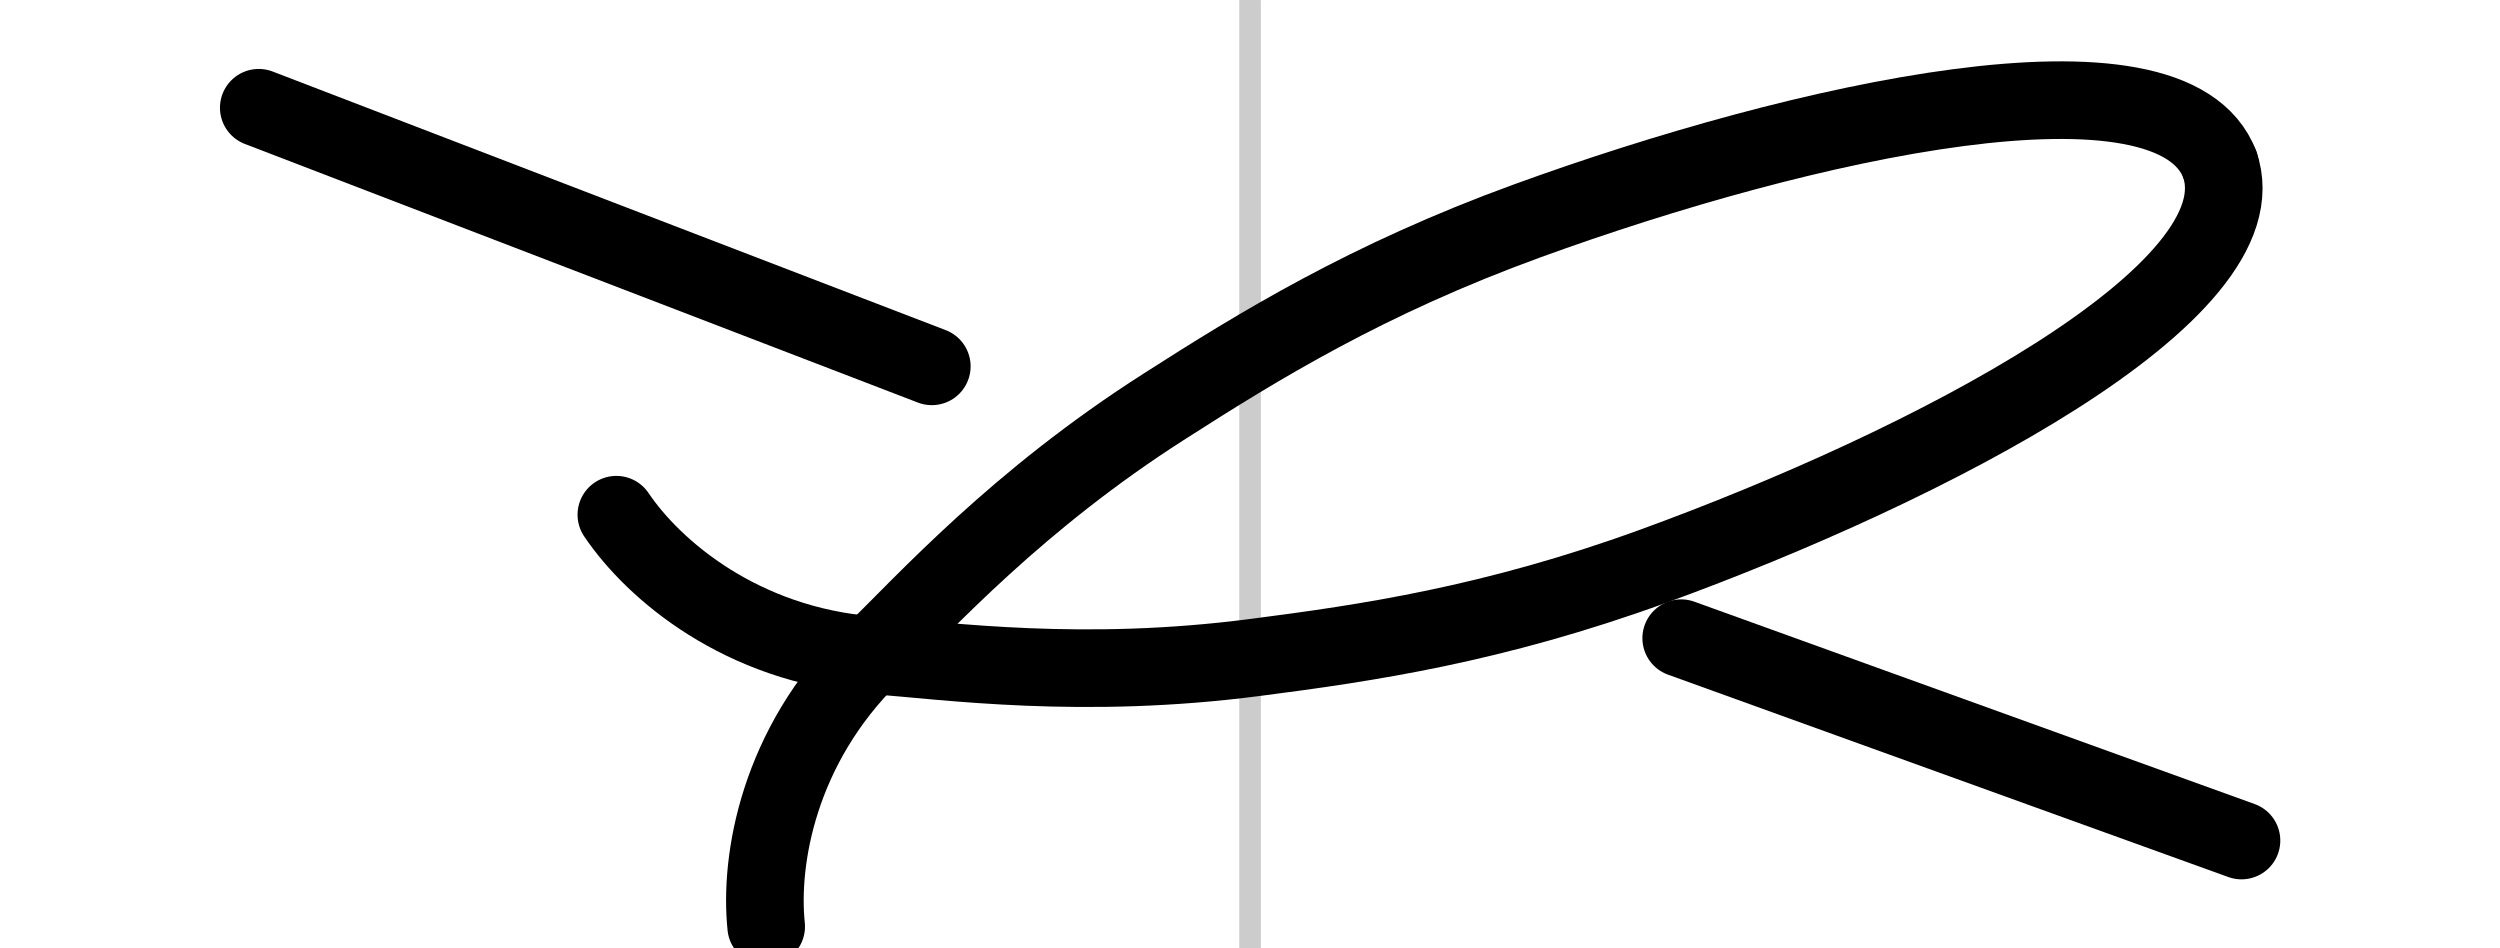 <?xml version="1.0" encoding="UTF-8" standalone="no"?>
<svg
   xmlns:dc="http://purl.org/dc/elements/1.1/"
   xmlns:cc="http://creativecommons.org/ns#"
   xmlns:rdf="http://www.w3.org/1999/02/22-rdf-syntax-ns#"
   xmlns:svg="http://www.w3.org/2000/svg"
   xmlns="http://www.w3.org/2000/svg"
   xmlns:xlink="http://www.w3.org/1999/xlink"
   version="1.1"
   id="svg18165"
   viewBox="0 0 19.333 7.333"
   height="22"
   width="0.58E2">
  <defs
     id="defs18167" />
  <g
     transform="translate(0.167,-1045.029)"
     id="layer1">
    <path
       id="path9827"
       d="m 9.5,1045.029 v 7.333"
       style="fill:none;fill-rule:evenodd;stroke:#cccccc;stroke-width:0.167;stroke-linecap:butt;stroke-linejoin:miter;stroke-miterlimit:4;stroke-dasharray:none;stroke-opacity:1" />
    <g
       transform="translate(0.167)"
       id="g4448">
      <path
         style="fill:none;fill-rule:evenodd;stroke:#000000;stroke-width:0.6;stroke-linecap:round;stroke-linejoin:miter;stroke-miterlimit:4;stroke-dasharray:none;stroke-opacity:1"
         d="m 17,1051.529 -4.333,-1.565"
         id="path13484" />
      <path
         id="use13486"
         d="m 1.667,1045.862 5.205,2"
         style="fill:none;fill-rule:evenodd;stroke:#000000;stroke-width:0.6;stroke-linecap:round;stroke-linejoin:miter;stroke-miterlimit:4;stroke-dasharray:none;stroke-opacity:1" />
    </g>
    <g
       transform="matrix(-0.94,0.342,0.342,0.94,-339.609,61.644)"
       id="g4413">
      <g
         transform="translate(0.167)"
         id="g4444">
        <path
           id="path4767"
           d="m 13.948,1048.641 c -0.126,-0.505 -0.567,-1.277 -1.479,-1.693 -0.544,-0.247 -1.473,-0.741 -2.791,-1.034 -0.839,-0.188 -1.805,-0.388 -3.127,-0.388 -2.249,0 -5.17,0.37 -5.178,1.426"
           style="fill:none;fill-rule:evenodd;stroke:#000000;stroke-width:0.6;stroke-linecap:round;stroke-linejoin:miter;stroke-miterlimit:4;stroke-dasharray:none;stroke-opacity:1" />
        <use
           style="stroke-width:0.6;stroke-miterlimit:4;stroke-dasharray:none"
           height="100%"
           width="100%"
           transform="matrix(1,2.1843355e-8,0,-1,6.7674207e-5,2093.894)"
           id="use4797"
           xlink:href="#path4767"
           y="0"
           x="0" />
      </g>
    </g>
  </g>
</svg>
